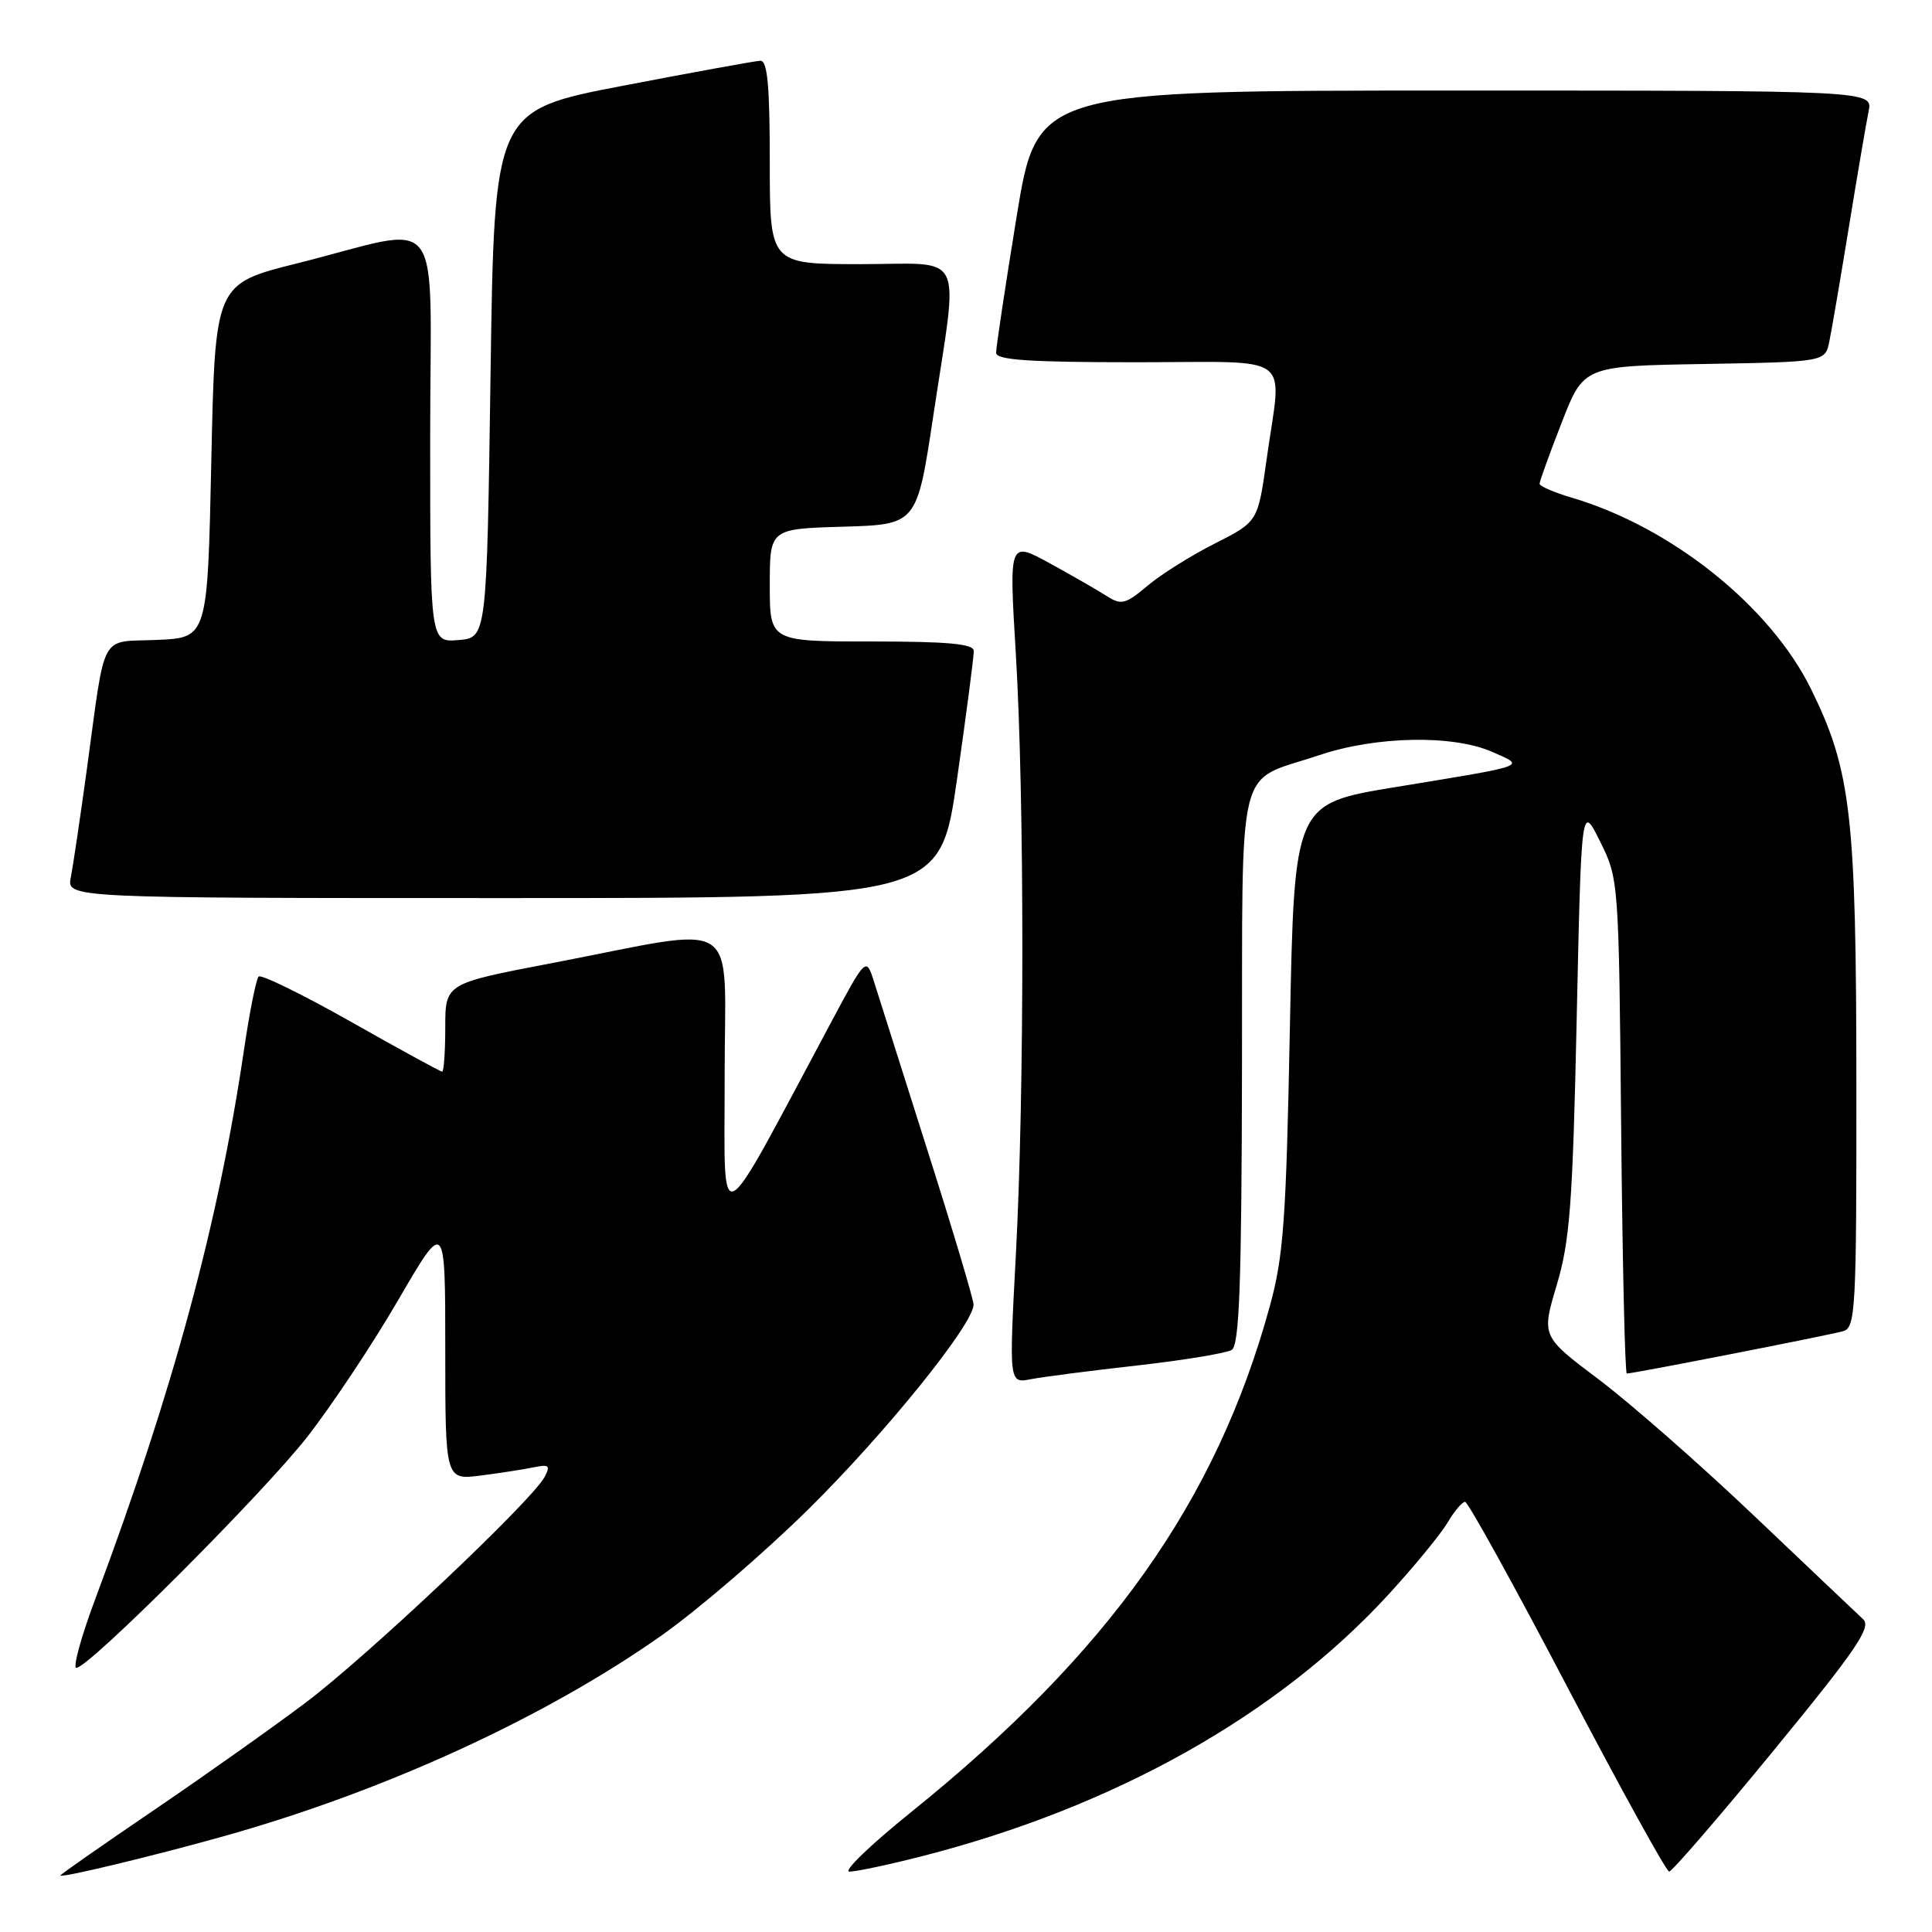 <?xml version="1.0" encoding="UTF-8" standalone="no"?>
<!DOCTYPE svg PUBLIC "-//W3C//DTD SVG 1.1//EN" "http://www.w3.org/Graphics/SVG/1.1/DTD/svg11.dtd" >
<svg xmlns="http://www.w3.org/2000/svg" xmlns:xlink="http://www.w3.org/1999/xlink" version="1.1" viewBox="0 0 256 256">
 <g >
 <path fill="currentColor"
d=" M 29.50 243.35 C 50.88 237.38 72.25 227.58 87.70 216.68 C 92.51 213.28 101.24 205.78 107.10 200.00 C 117.33 189.91 129.00 175.45 129.00 172.87 C 129.00 172.19 126.27 163.05 122.94 152.57 C 119.61 142.08 116.41 131.99 115.83 130.14 C 114.77 126.77 114.77 126.77 110.03 135.64 C 94.65 164.38 96.04 163.69 96.02 142.61 C 96.00 120.92 98.76 122.71 72.97 127.65 C 59.00 130.32 59.00 130.32 59.00 136.16 C 59.00 139.37 58.81 142.00 58.59 142.00 C 58.36 142.00 52.93 139.03 46.52 135.40 C 40.11 131.78 34.59 129.07 34.27 129.40 C 33.94 129.72 33.06 134.15 32.31 139.24 C 28.93 162.13 22.92 184.33 12.67 211.75 C 10.76 216.84 9.62 221.00 10.12 221.00 C 11.75 221.00 34.60 198.16 40.63 190.50 C 43.86 186.39 49.31 178.20 52.75 172.29 C 59.00 161.55 59.00 161.55 59.00 178.84 C 59.00 196.12 59.00 196.12 63.75 195.51 C 66.36 195.17 69.54 194.68 70.80 194.41 C 72.76 194.01 72.96 194.21 72.15 195.72 C 70.43 198.92 48.70 219.44 40.50 225.61 C 36.10 228.92 26.99 235.37 20.25 239.95 C 13.51 244.53 8.00 248.38 8.00 248.51 C 8.00 248.88 19.97 246.02 29.50 243.35 Z  M 122.08 245.98 C 147.63 239.46 169.30 227.30 184.02 211.24 C 187.40 207.55 190.90 203.29 191.80 201.77 C 192.70 200.24 193.75 199.00 194.13 199.00 C 194.51 199.00 200.60 210.02 207.66 223.49 C 214.72 236.96 220.80 247.98 221.17 247.99 C 221.55 248.00 227.79 240.76 235.05 231.91 C 246.02 218.53 248.01 215.60 246.87 214.55 C 246.12 213.85 239.64 207.71 232.47 200.89 C 225.31 194.08 216.02 185.93 211.85 182.79 C 204.25 177.07 204.25 177.07 206.27 170.29 C 208.02 164.44 208.39 159.54 208.92 135.00 C 209.54 106.50 209.54 106.50 212.02 111.50 C 214.49 116.47 214.50 116.69 214.81 149.25 C 214.98 167.26 215.32 182.00 215.56 182.00 C 216.42 182.00 242.55 176.89 244.25 176.38 C 245.87 175.90 246.00 173.48 245.98 143.68 C 245.96 108.03 245.29 102.13 239.99 91.34 C 234.58 80.33 221.49 69.85 208.25 65.94 C 205.91 65.25 204.00 64.42 204.00 64.09 C 204.01 63.77 205.32 60.12 206.93 56.00 C 209.85 48.50 209.85 48.50 225.85 48.23 C 241.85 47.95 241.85 47.95 242.40 45.23 C 242.71 43.73 243.88 36.88 245.00 30.00 C 246.12 23.12 247.29 16.26 247.60 14.75 C 248.16 12.00 248.16 12.00 192.79 12.00 C 137.43 12.00 137.43 12.00 134.70 28.75 C 133.20 37.96 131.98 46.06 131.99 46.75 C 132.00 47.70 136.37 48.00 150.50 48.00 C 171.90 48.00 169.84 46.48 167.84 60.82 C 166.68 69.13 166.68 69.13 160.99 72.01 C 157.86 73.59 153.83 76.11 152.05 77.62 C 149.13 80.07 148.57 80.21 146.65 78.98 C 145.47 78.22 142.07 76.27 139.10 74.64 C 133.70 71.68 133.70 71.68 134.60 86.59 C 135.75 105.70 135.76 144.71 134.60 166.41 C 133.70 183.31 133.70 183.31 136.60 182.75 C 138.19 182.44 144.55 181.62 150.71 180.93 C 156.88 180.23 162.51 179.30 163.21 178.87 C 164.22 178.24 164.52 170.17 164.57 141.50 C 164.66 99.67 163.63 103.83 174.78 100.07 C 182.36 97.52 192.56 97.33 197.78 99.65 C 202.14 101.59 202.77 101.36 184.81 104.31 C 171.50 106.50 171.50 106.50 170.92 136.00 C 170.42 161.80 170.08 166.46 168.23 173.18 C 161.12 199.01 146.93 219.00 120.72 240.12 C 115.34 244.45 111.66 248.00 112.55 248.00 C 113.44 248.00 117.73 247.09 122.08 245.98 Z  M 126.81 103.25 C 128.05 94.59 129.05 86.94 129.03 86.25 C 129.01 85.31 125.62 85.00 115.50 85.00 C 102.00 85.00 102.00 85.00 102.00 77.54 C 102.00 70.07 102.00 70.07 111.75 69.79 C 121.50 69.50 121.50 69.50 123.68 55.00 C 127.03 32.76 128.12 35.00 114.00 35.00 C 102.00 35.00 102.00 35.00 102.00 21.50 C 102.00 11.34 101.69 8.01 100.75 8.05 C 100.06 8.08 91.85 9.57 82.50 11.37 C 65.50 14.64 65.50 14.64 65.00 49.57 C 64.50 84.50 64.50 84.50 60.75 84.81 C 57.00 85.12 57.00 85.12 57.00 58.02 C 57.00 26.91 59.29 29.90 39.32 34.91 C 28.50 37.62 28.50 37.62 28.00 61.06 C 27.50 84.50 27.50 84.50 20.82 84.79 C 13.09 85.13 14.05 83.36 11.50 102.00 C 10.63 108.33 9.68 114.74 9.38 116.25 C 8.84 119.00 8.84 119.00 66.70 119.00 C 124.55 119.00 124.55 119.00 126.81 103.25 Z "/>
</g>
</svg>